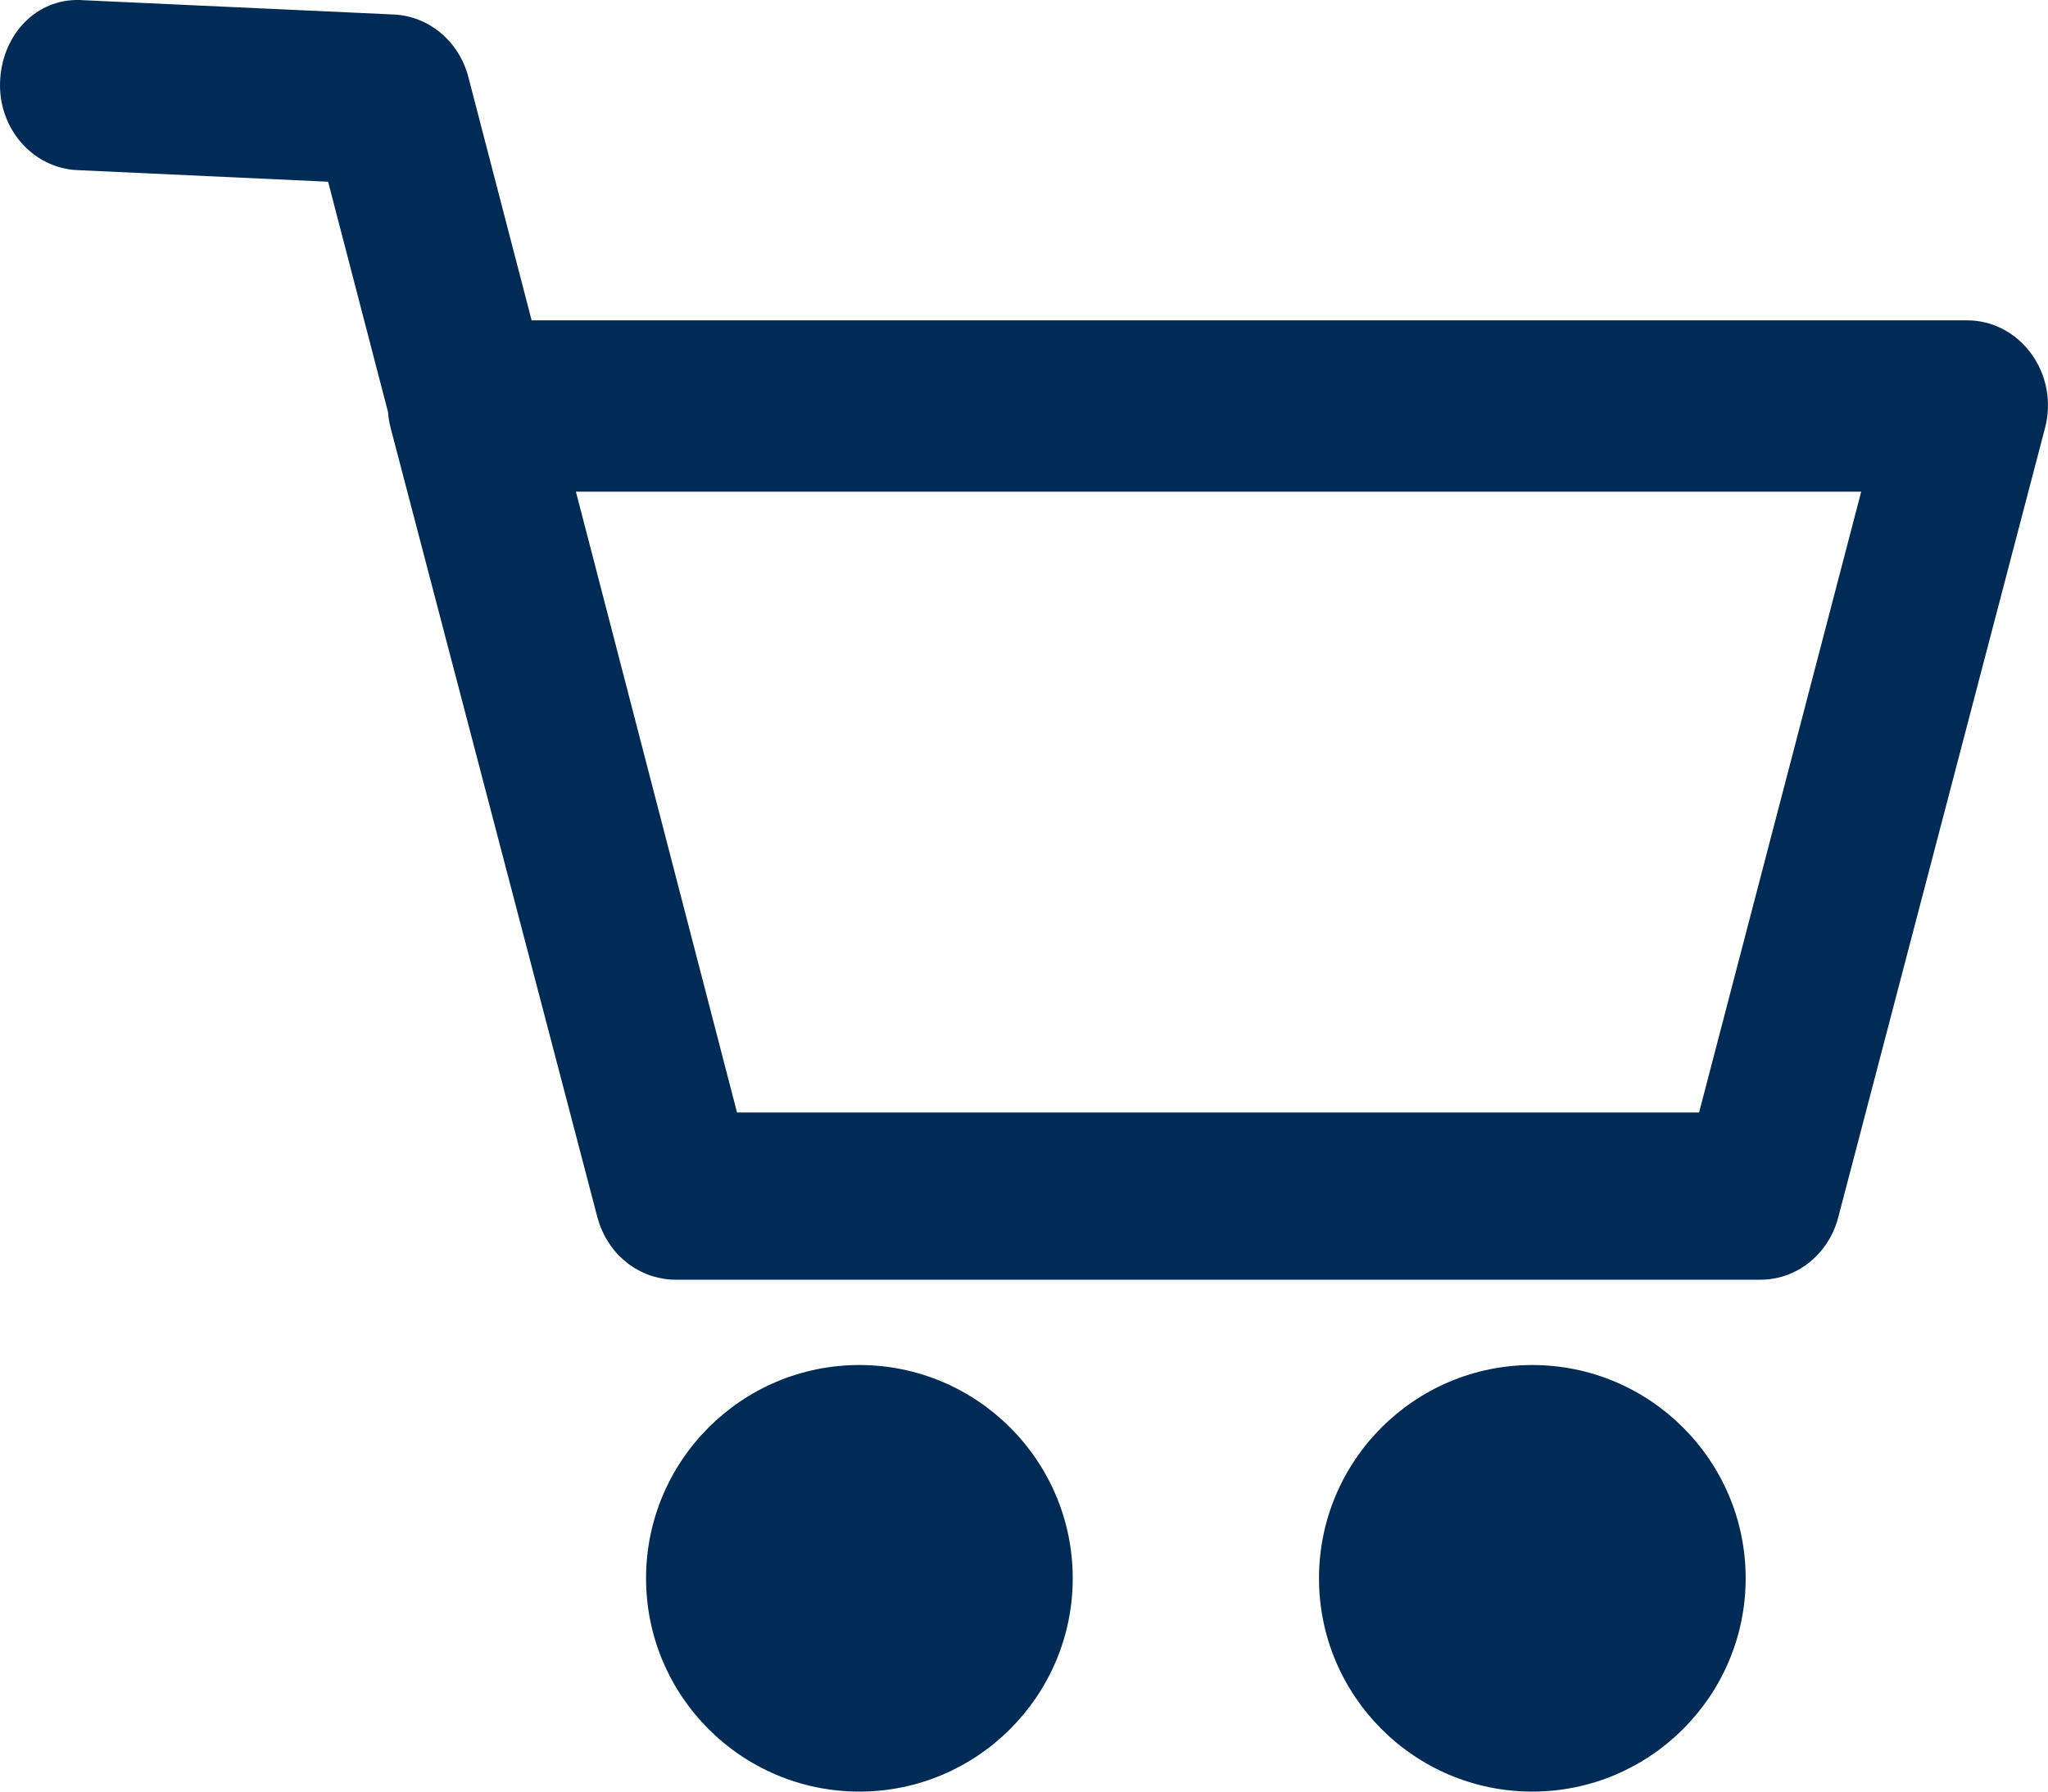 <?xml version="1.0" encoding="UTF-8"?>
<svg width="24px" height="21px" viewBox="0 0 24 21" version="1.1" xmlns="http://www.w3.org/2000/svg" xmlns:xlink="http://www.w3.org/1999/xlink">
    <!-- Generator: Sketch 46.2 (44496) - http://www.bohemiancoding.com/sketch -->
    <title>Icon / Cart</title>
    <desc>Created with Sketch.</desc>
    <defs></defs>
    <g id="Symbols" stroke="none" stroke-width="1" fill="none" fill-rule="evenodd">
        <g id="Icons-/-Cart" fill-rule="nonzero" fill="#002B56">
            <g id="Icon-/-Cart">
                <path d="M0.001,0.955 C-0.022,1.505 0.383,1.97 0.905,1.994 L3.845,2.13 L4.548,4.833 C4.552,4.895 4.562,4.956 4.578,5.017 L7.001,14.269 C7.016,14.323 7.034,14.375 7.056,14.425 C7.074,14.463 7.082,14.48 7.091,14.497 C7.1,14.514 7.11,14.529 7.12,14.545 C7.143,14.582 7.154,14.598 7.166,14.613 C7.19,14.646 7.203,14.662 7.216,14.677 C7.241,14.704 7.254,14.718 7.268,14.731 C7.295,14.757 7.307,14.768 7.32,14.778 C7.353,14.806 7.365,14.814 7.376,14.823 C7.416,14.851 7.428,14.858 7.44,14.865 C7.482,14.89 7.494,14.896 7.507,14.902 C7.55,14.923 7.562,14.928 7.574,14.933 C7.623,14.952 7.637,14.956 7.651,14.96 C7.757,14.99 7.834,15 7.913,15 C7.913,15 12.153,15 20.631,15 C21.057,15 21.429,14.701 21.542,14.269 L23.965,5.017 C24.045,4.717 23.985,4.396 23.806,4.149 C23.627,3.901 23.35,3.755 23.054,3.755 L6.23,3.755 L5.488,0.901 C5.379,0.484 5.026,0.189 4.615,0.17 L0.988,0.003 C0.953,0 0.918,-0.001 0.885,0 C0.382,0.014 0.021,0.441 0.001,0.955 Z M6.749,5.763 L21.811,5.763 L19.911,13.04 L8.637,13.04 L6.749,5.763 Z M10.071,16 C8.691,16 7.571,17.121 7.571,18.5 C7.571,19.879 8.691,21 10.071,21 C11.448,21 12.571,19.879 12.571,18.5 C12.571,17.121 11.449,16 10.071,16 Z M17.957,16 C16.577,16 15.457,17.121 15.457,18.5 C15.457,19.879 16.577,21 17.957,21 C19.334,21 20.457,19.879 20.457,18.5 C20.457,17.121 19.335,16 17.957,16 Z" id="Shape"></path>
            </g>
        </g>
    </g>
</svg>